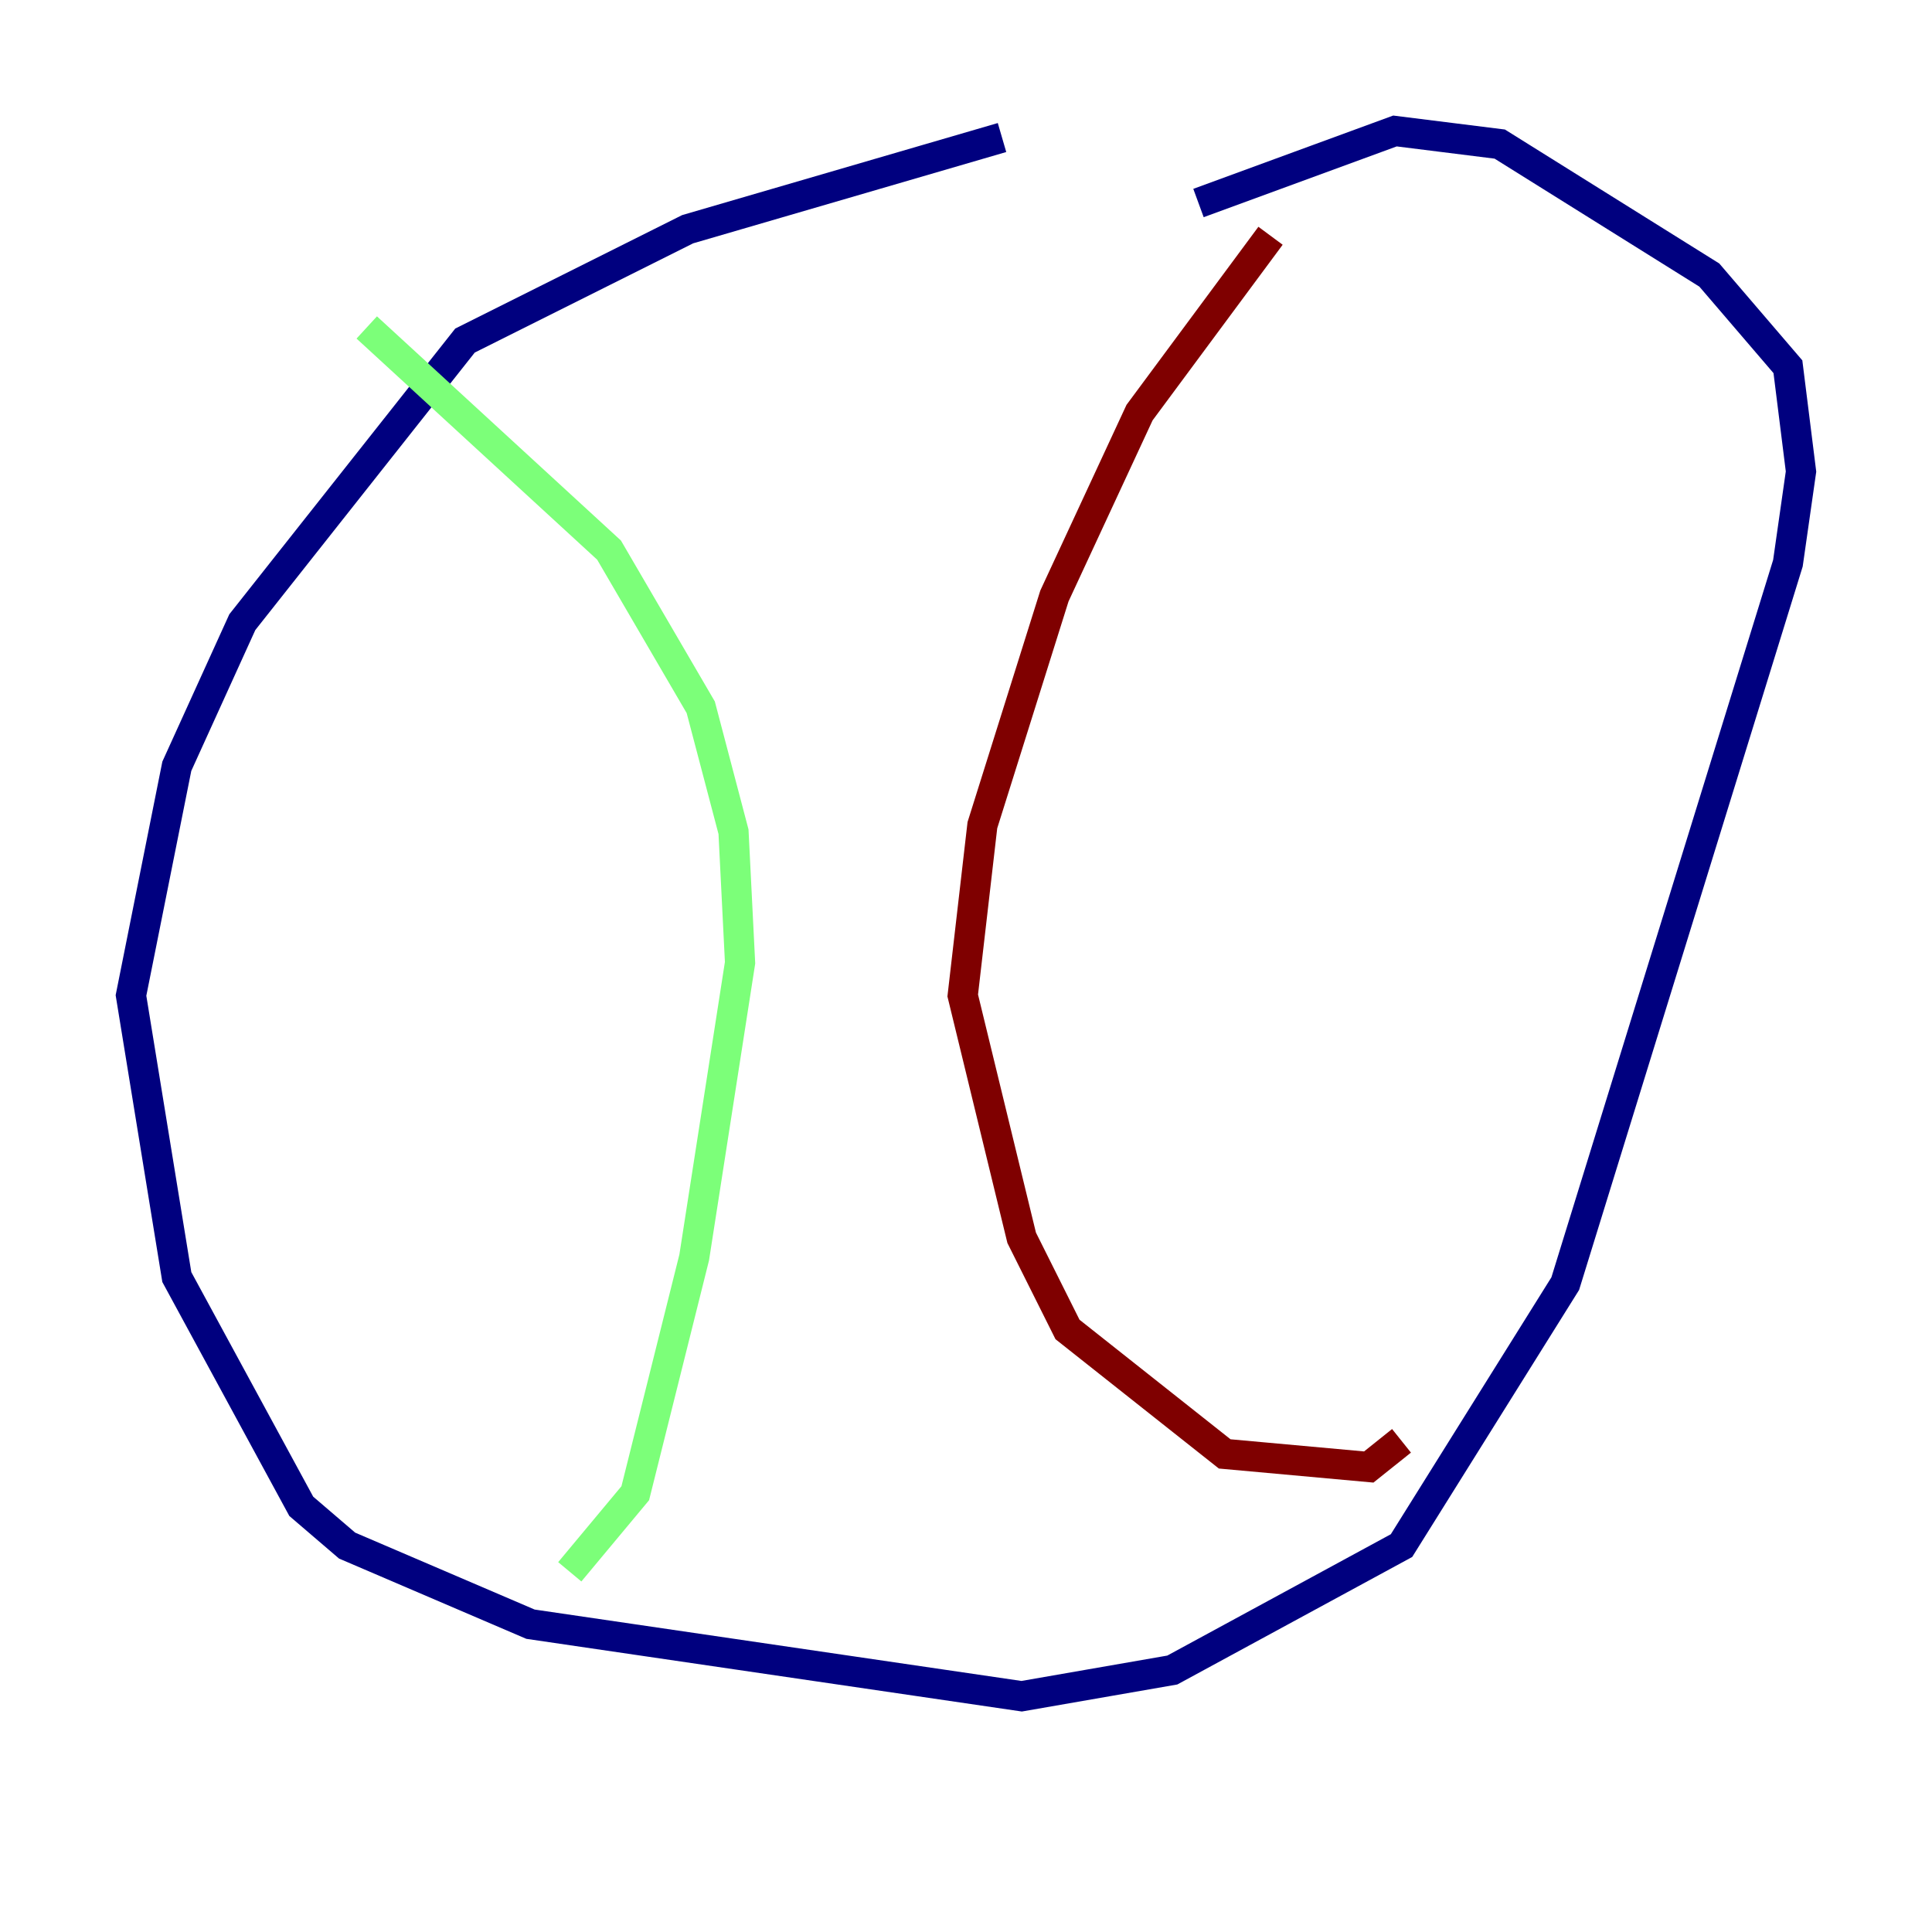 <?xml version="1.0" encoding="utf-8" ?>
<svg baseProfile="tiny" height="128" version="1.2" viewBox="0,0,128,128" width="128" xmlns="http://www.w3.org/2000/svg" xmlns:ev="http://www.w3.org/2001/xml-events" xmlns:xlink="http://www.w3.org/1999/xlink"><defs /><polyline fill="none" points="66.386,9.112 45.559,15.186 30.807,22.563 16.054,41.22 11.715,50.766 8.678,65.953 11.715,84.61 19.959,99.797 22.997,102.4 35.146,107.607 67.688,112.38 77.668,110.644 92.854,102.4 103.702,85.044 118.454,37.315 119.322,31.241 118.454,24.298 113.248,18.224 99.363,9.546 92.42,8.678 79.403,13.451" stroke="#00007f" stroke-width="2" /><polyline fill="none" points="24.298,21.695 40.352,36.447 46.427,46.861 48.597,55.105 49.031,63.783 45.993,83.308 42.088,98.929 37.749,104.136" stroke="#7cff79" stroke-width="2" /><polyline fill="none" points="84.176,15.62 75.498,27.336 69.858,39.485 65.085,54.671 63.783,65.953 67.688,82.007 70.725,88.081 81.139,96.325 90.685,97.193 92.854,95.458" stroke="#7f0000" stroke-width="2" /></svg>